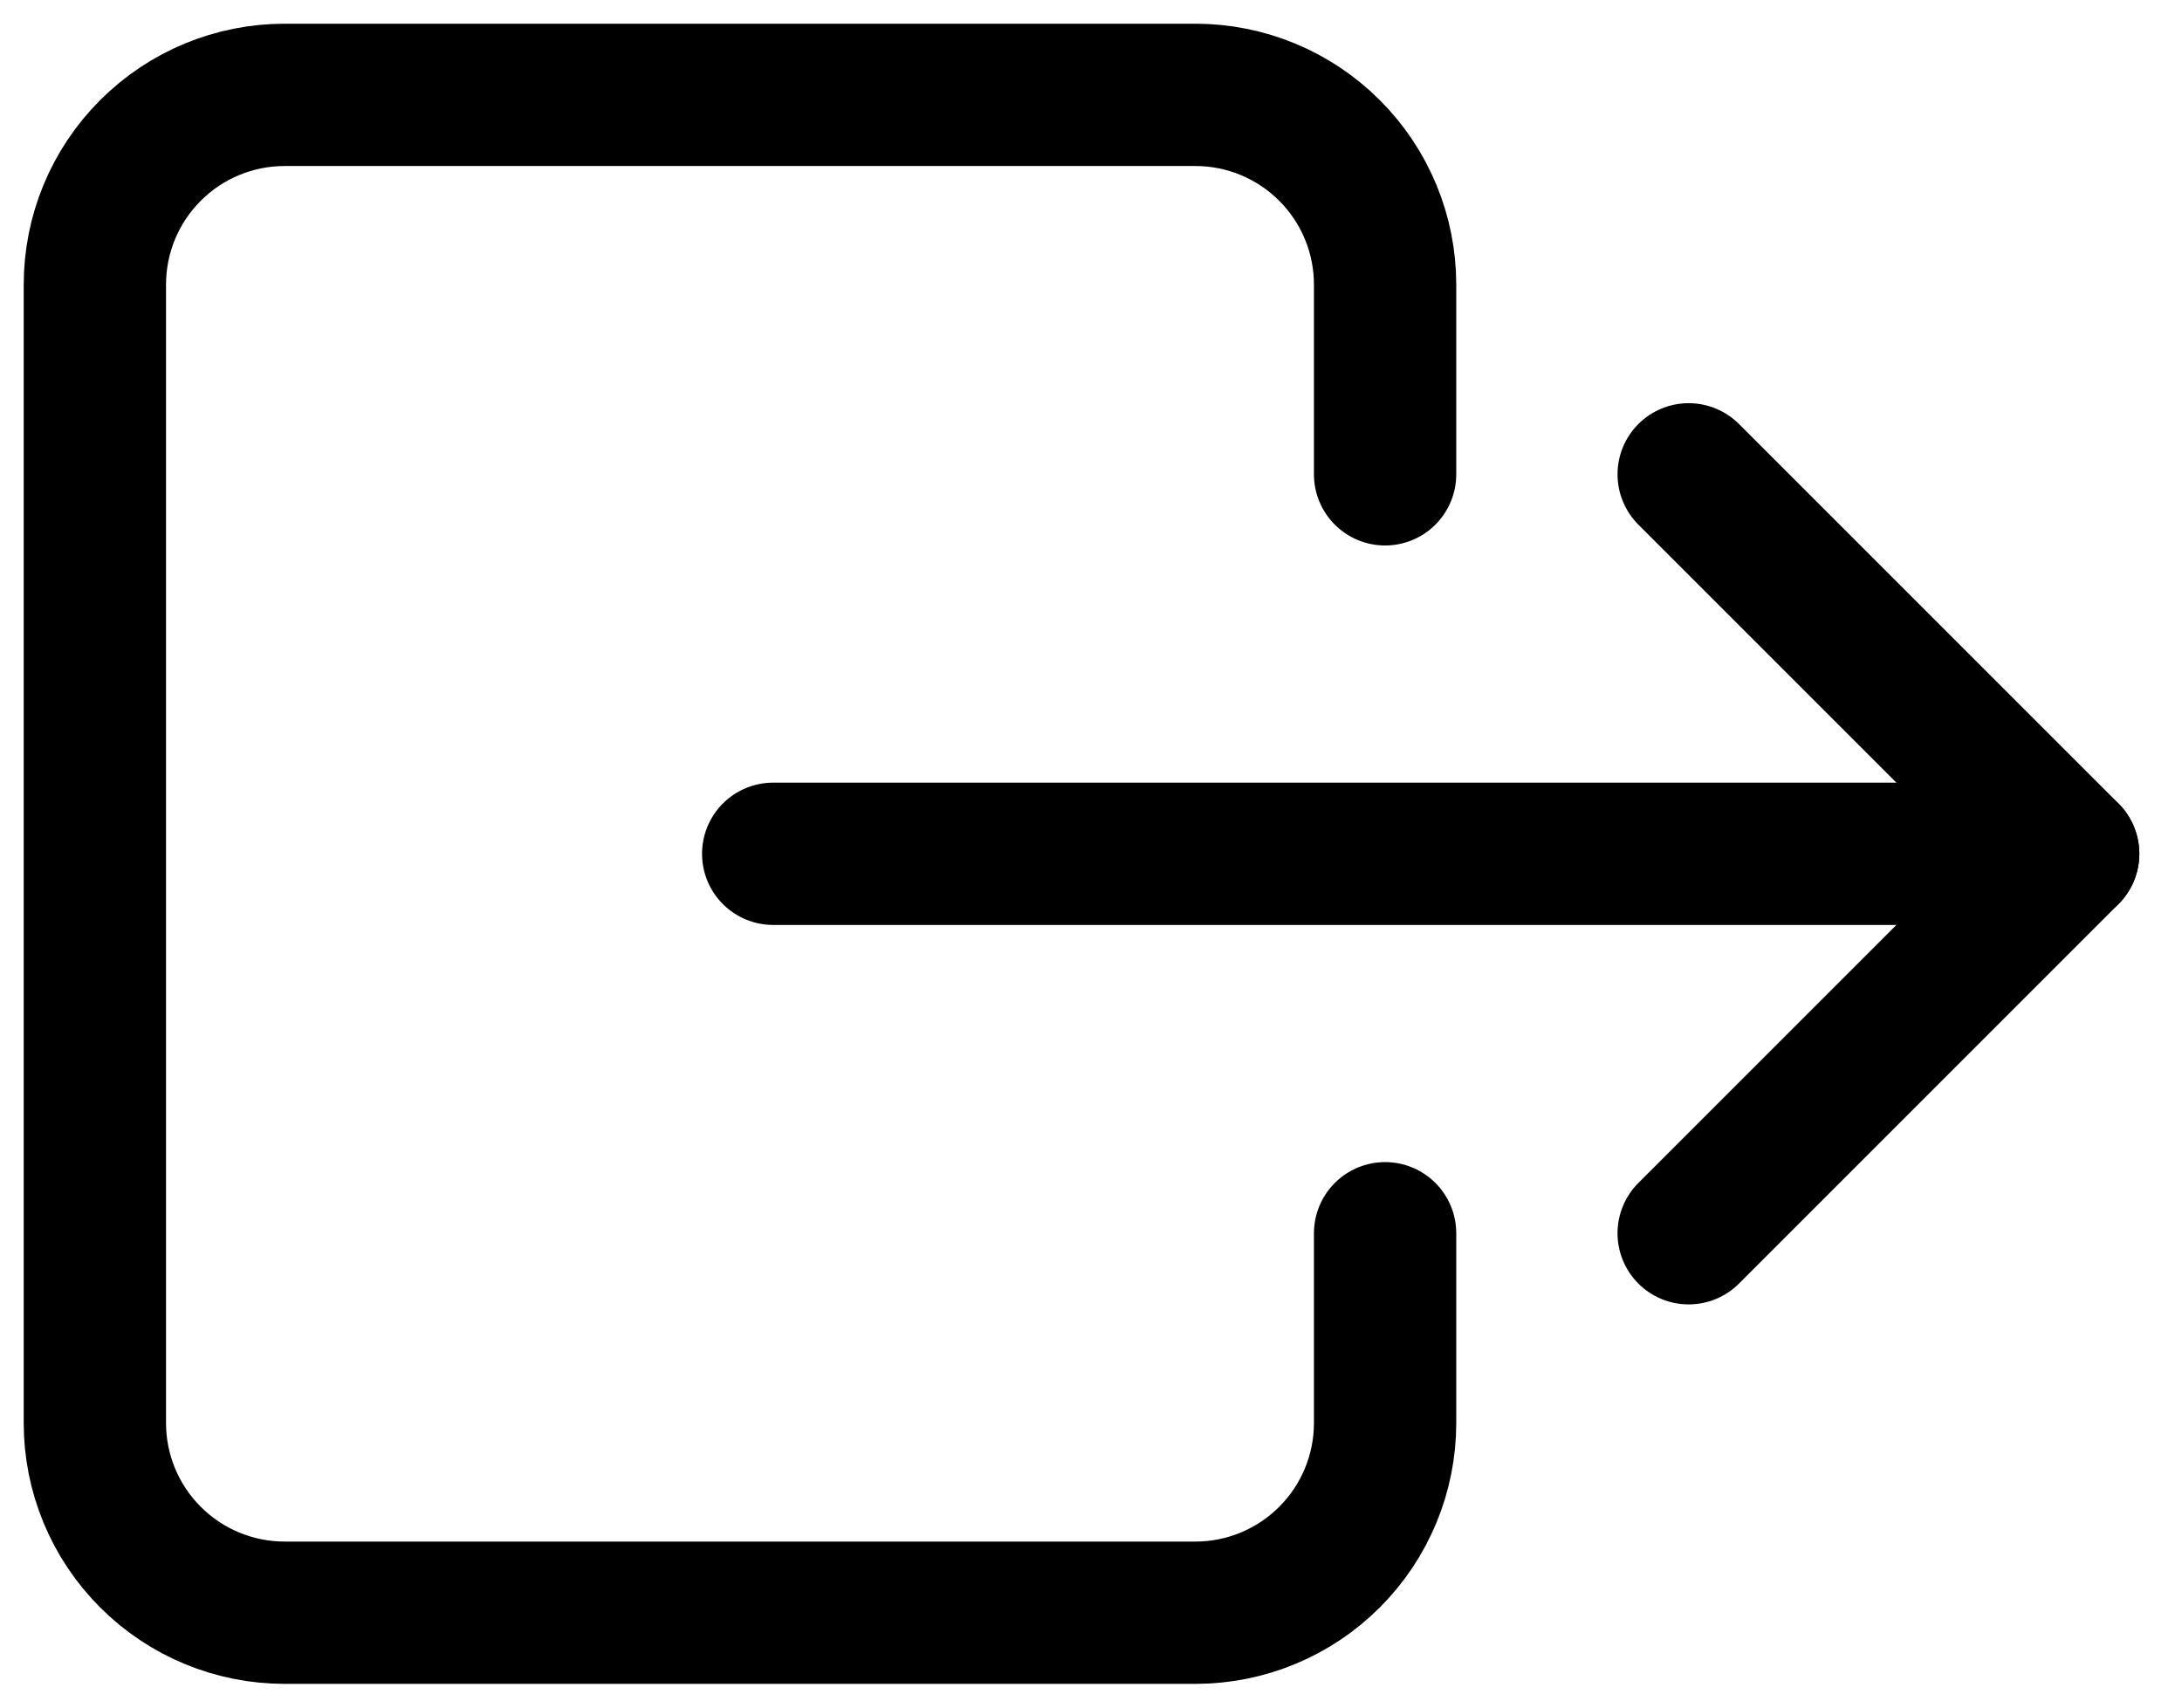 <svg width="46" height="36" viewBox="0 0 46 36" fill="none" xmlns="http://www.w3.org/2000/svg">
<path d="M29.2 10V6C29.2 4.939 28.779 3.922 28.028 3.172C27.278 2.421 26.261 2 25.2 2H6C4.939 2 3.922 2.421 3.172 3.172C2.421 3.922 2 4.939 2 6V30C2 31.061 2.421 32.078 3.172 32.828C3.922 33.579 4.939 34 6 34H25.2C26.261 34 27.278 33.579 28.028 32.828C28.779 32.078 29.2 31.061 29.2 30V26" stroke="black" stroke-width="3" stroke-linecap="round" stroke-linejoin="round"/>
<path d="M35.6 10L43.6 18L35.6 26" stroke="black" stroke-width="3" stroke-linecap="round" stroke-linejoin="round"/>
<path d="M16.3 18H43.6" stroke="black" stroke-width="3" stroke-linecap="round" stroke-linejoin="round"/>
</svg>
